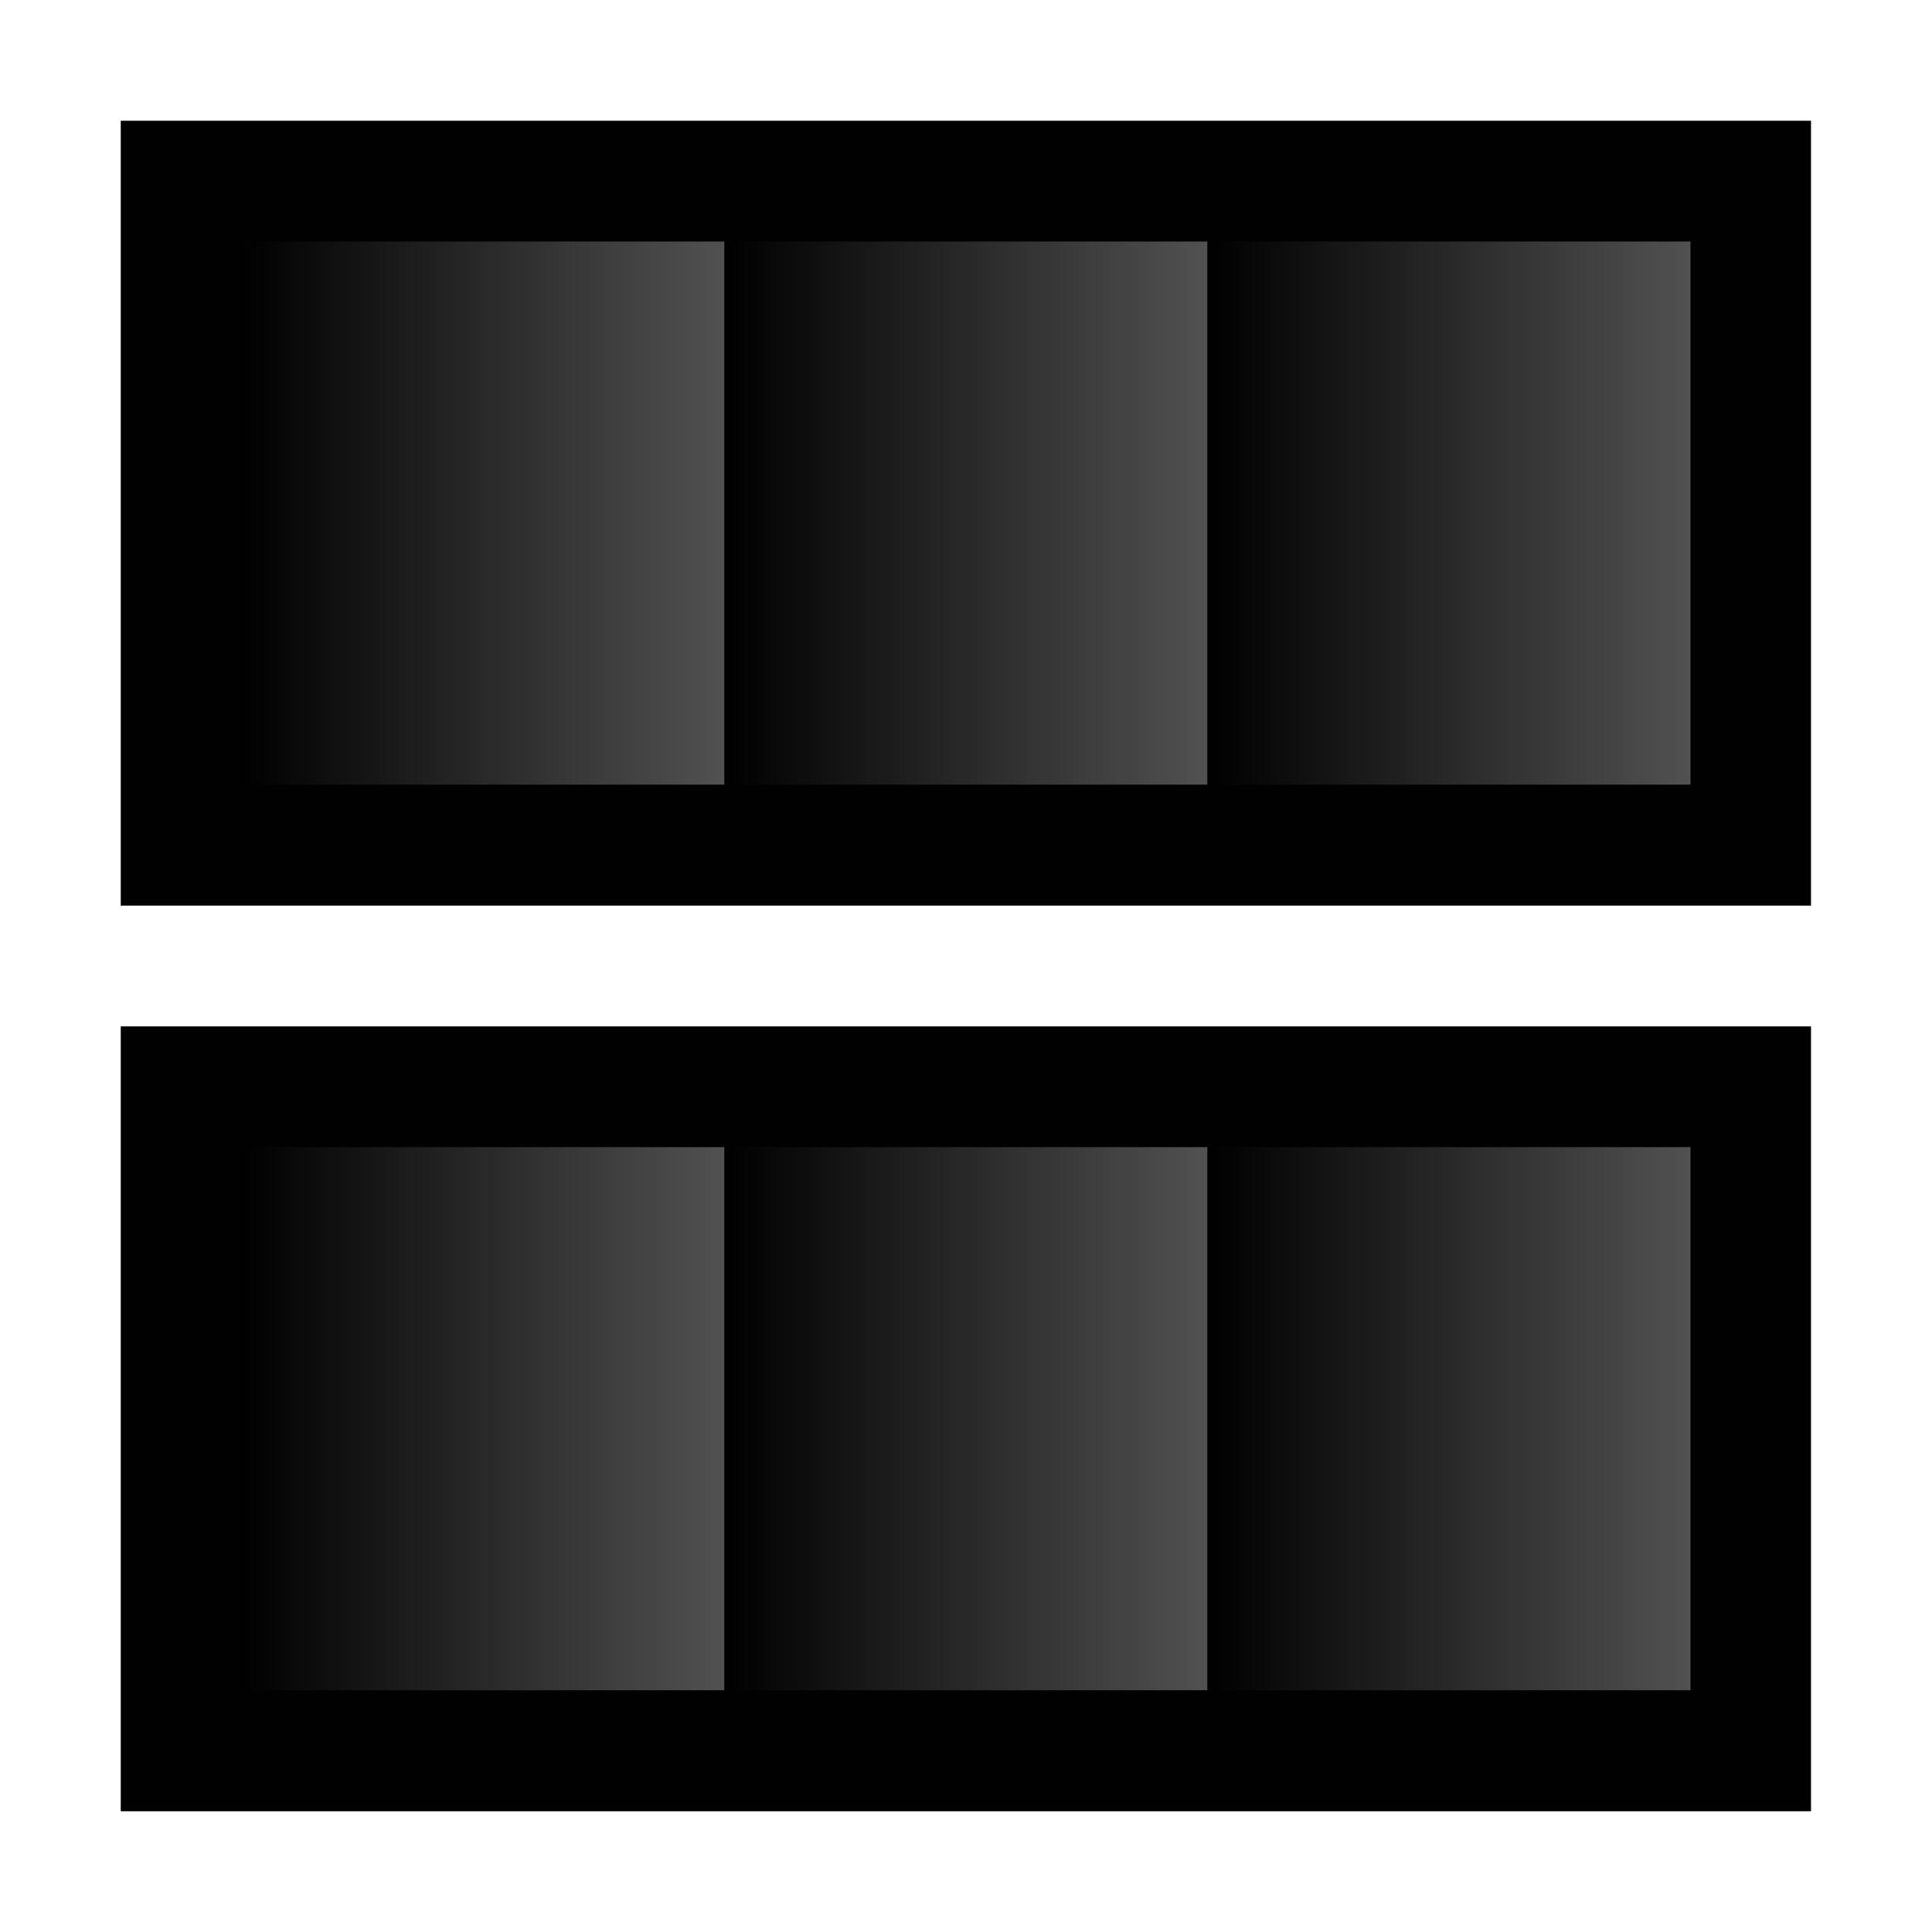 <svg xmlns="http://www.w3.org/2000/svg" width="32" height="32"><defs><linearGradient id="a" x1="1.058" x2="3.175" y1="2.249" y2="2.249" gradientTransform="rotate(.042) scale(3.779)" gradientUnits="userSpaceOnUse"><stop offset="0" style="stop-color:#000;stop-opacity:1"/><stop offset="1" style="stop-color:#515151;stop-opacity:1"/></linearGradient><linearGradient id="b" x1="1.058" x2="3.175" y1="2.249" y2="2.249" gradientTransform="translate(8) scale(3.779)" gradientUnits="userSpaceOnUse"><stop offset="0" style="stop-color:#000;stop-opacity:1"/><stop offset="1" style="stop-color:#515151;stop-opacity:1"/></linearGradient><linearGradient id="c" x1="1.058" x2="3.175" y1="2.249" y2="2.249" gradientTransform="translate(16.002) scale(3.779)" gradientUnits="userSpaceOnUse"><stop offset="0" style="stop-color:#000;stop-opacity:1"/><stop offset="1" style="stop-color:#515151;stop-opacity:1"/></linearGradient><linearGradient id="d" x1="1.058" x2="3.175" y1="2.249" y2="2.249" gradientTransform="translate(0 15) scale(3.779)" gradientUnits="userSpaceOnUse"><stop offset="0" style="stop-color:#000;stop-opacity:1"/><stop offset="1" style="stop-color:#515151;stop-opacity:1"/></linearGradient><linearGradient id="e" x1="1.058" x2="3.175" y1="2.249" y2="2.249" gradientTransform="translate(8 15) scale(3.779)" gradientUnits="userSpaceOnUse"><stop offset="0" style="stop-color:#000;stop-opacity:1"/><stop offset="1" style="stop-color:#515151;stop-opacity:1"/></linearGradient><linearGradient id="f" x1="1.058" x2="3.175" y1="2.249" y2="2.249" gradientTransform="translate(16.002 15) scale(3.779)" gradientUnits="userSpaceOnUse"><stop offset="0" style="stop-color:#000;stop-opacity:1"/><stop offset="1" style="stop-color:#515151;stop-opacity:1"/></linearGradient></defs><path d="M2 2h27.996v13H2Zm0 15h27.996v13H2Zm0 0" style="stroke:none;fill-rule:nonzero;fill:#000;fill-opacity:.996"/><path d="M4 4h8v8.996H4Zm0 0" style="stroke:none;fill-rule:nonzero;fill:url(#a)"/><path d="M12 4h8v8.996h-8Zm0 0" style="stroke:none;fill-rule:nonzero;fill:url(#b)"/><path d="M20 4h8v8.996h-8Zm0 0" style="stroke:none;fill-rule:nonzero;fill:url(#c)"/><path d="M4 19h8v8.996H4Zm0 0" style="stroke:none;fill-rule:nonzero;fill:url(#d)"/><path d="M12 19h8v8.996h-8Zm0 0" style="stroke:none;fill-rule:nonzero;fill:url(#e)"/><path d="M20 19h8v8.996h-8Zm0 0" style="stroke:none;fill-rule:nonzero;fill:url(#f)"/></svg>